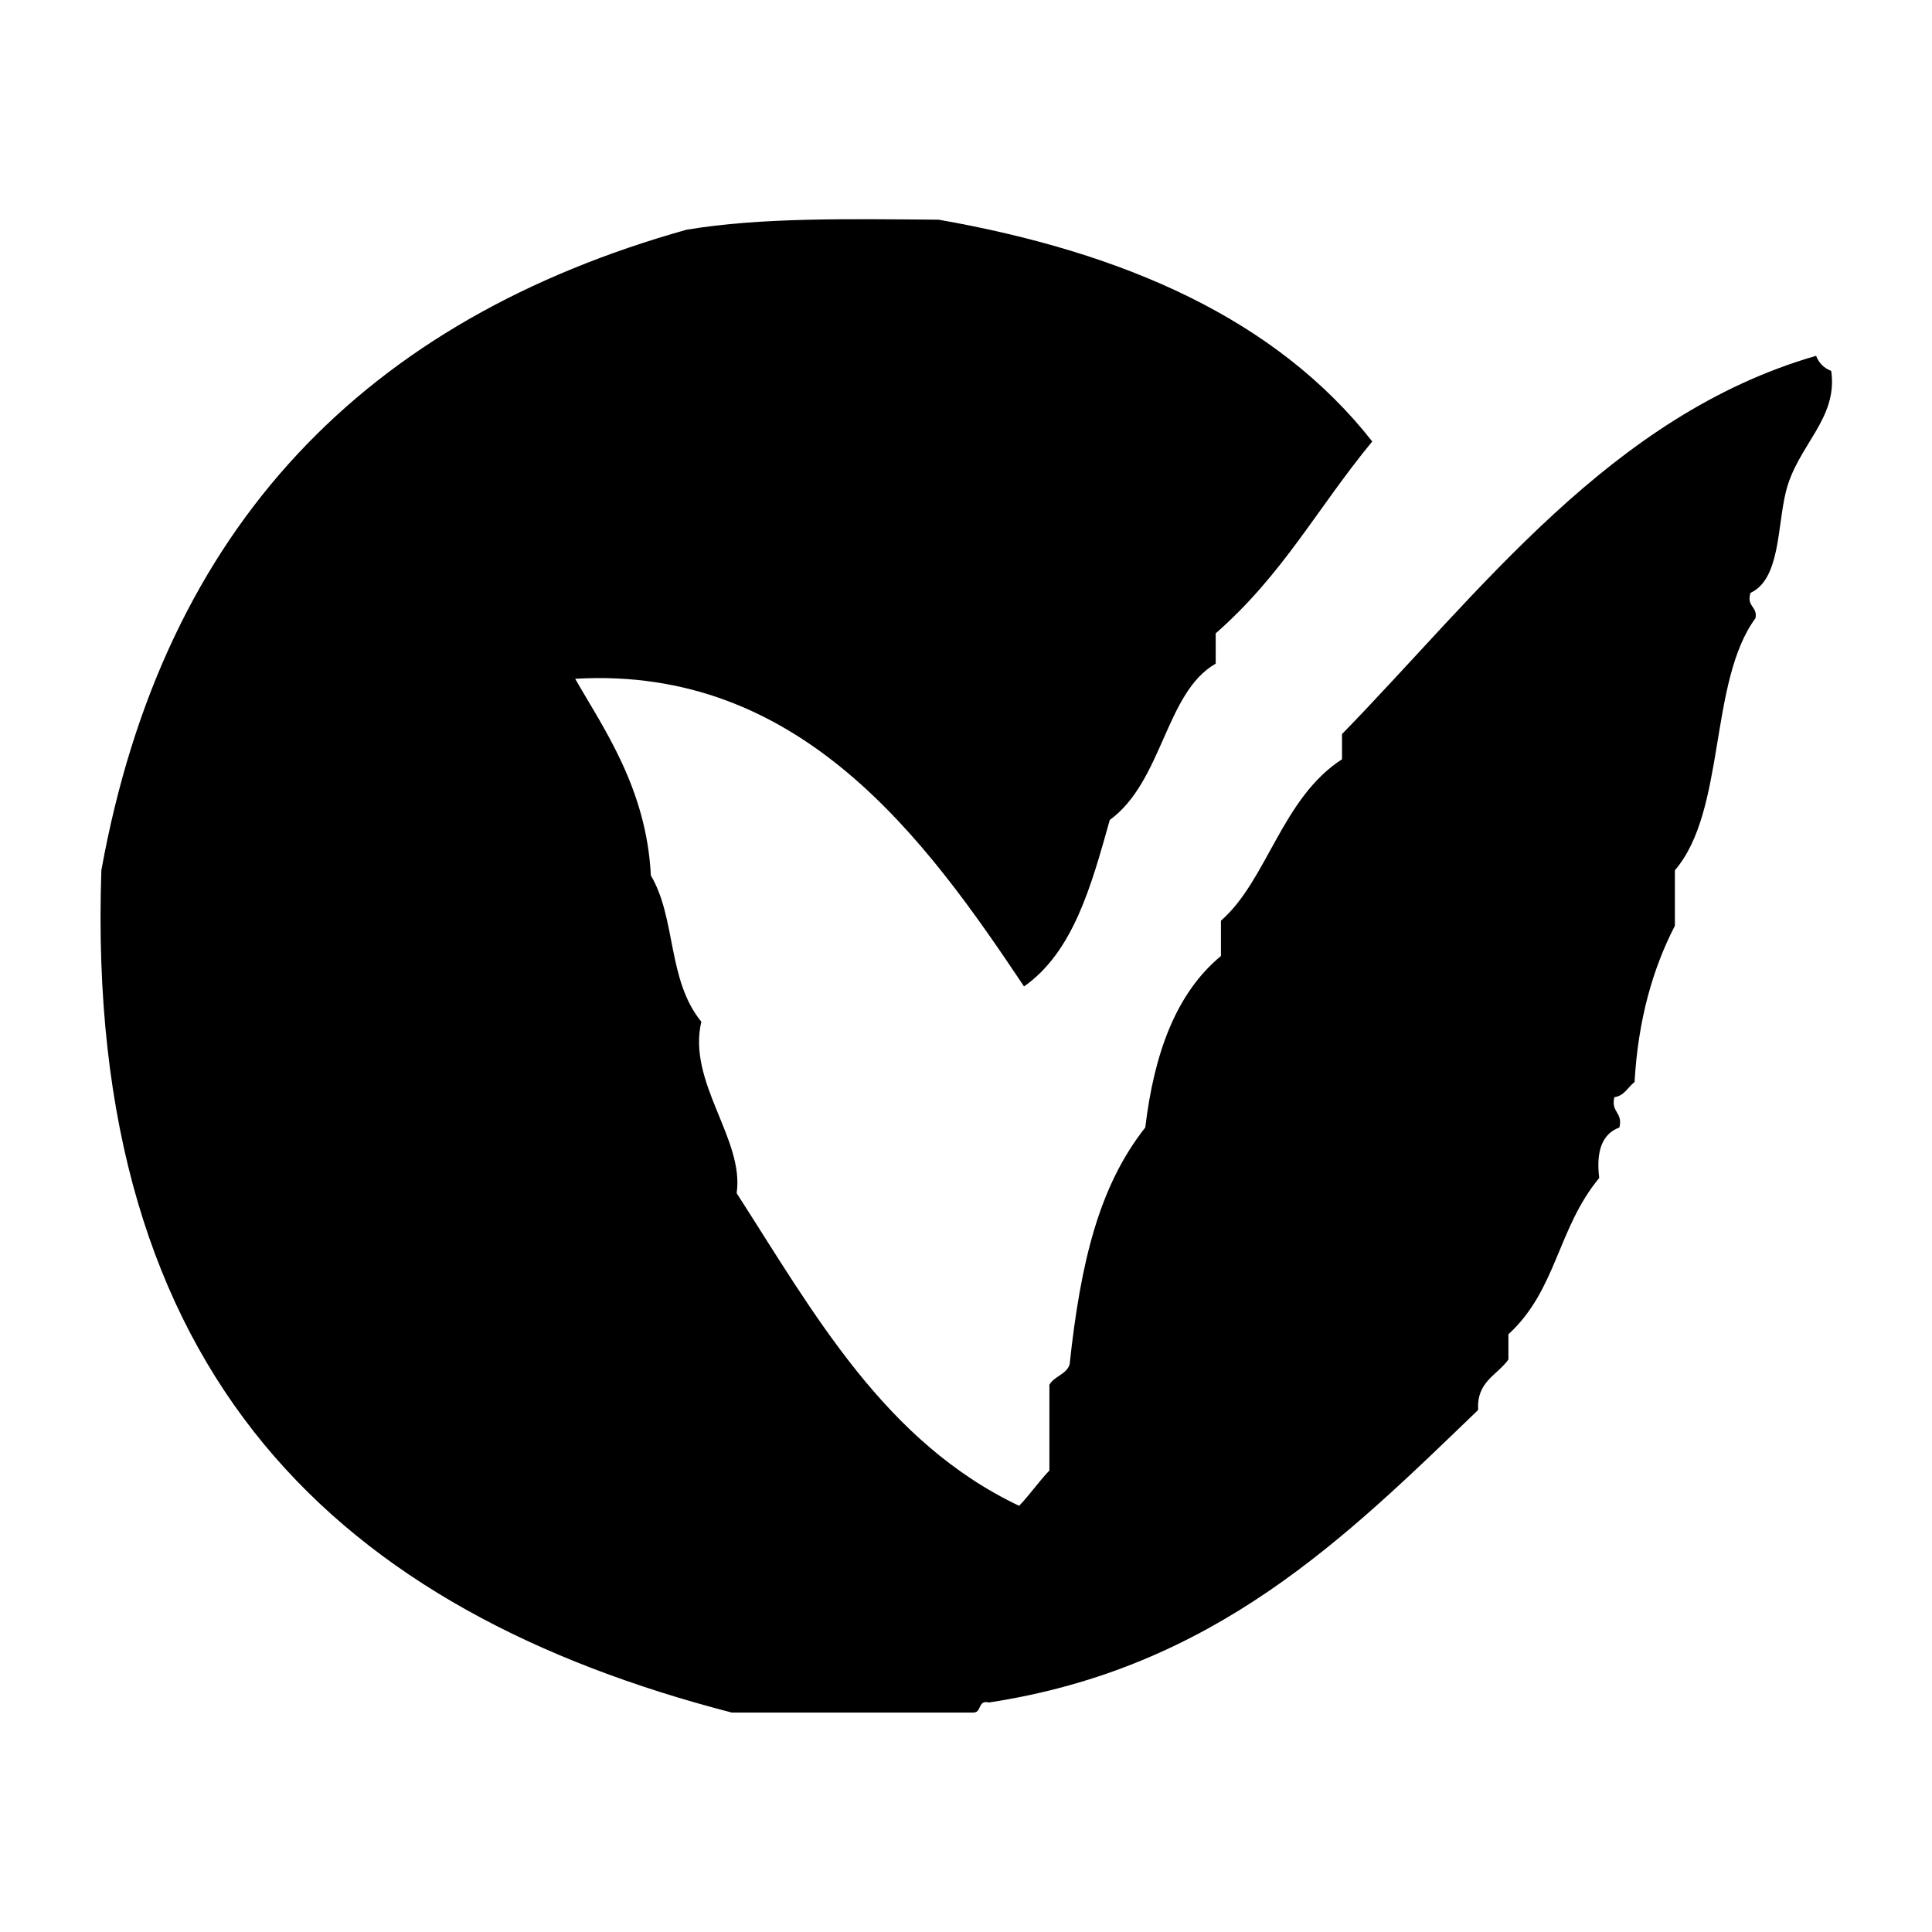 <?xml version="1.0" encoding="UTF-8" standalone="no"?>
<!-- Generator: Adobe Illustrator 15.1.0, SVG Export Plug-In . SVG Version: 6.00 Build 0)  -->

<svg
   xmlns:dc="http://purl.org/dc/elements/1.1/"
   xmlns:cc="http://creativecommons.org/ns#"
   xmlns:rdf="http://www.w3.org/1999/02/22-rdf-syntax-ns#"
   xmlns:svg="http://www.w3.org/2000/svg"
   xmlns="http://www.w3.org/2000/svg"
   xmlns:sodipodi="http://sodipodi.sourceforge.net/DTD/sodipodi-0.dtd"
   xmlns:inkscape="http://www.inkscape.org/namespaces/inkscape"
   version="1.1"
   id="Layer_1"
   x="0px"
   y="0px"
   width="24"
   height="24"
   viewBox="0 0 24 24"
   enable-background="new 0 0 500 500"
   xml:space="preserve"
   inkscape:version="0.48.5 r10040"
   sodipodi:docname="mehre_iran.svg"><defs
     id="defs3285" /><sodipodi:namedview
     pagecolor="#ffffff"
     bordercolor="#666666"
     borderopacity="1"
     objecttolerance="10"
     gridtolerance="10"
     guidetolerance="10"
     inkscape:pageopacity="0"
     inkscape:pageshadow="2"
     inkscape:window-width="657"
     inkscape:window-height="480"
     id="namedview3283"
     showgrid="false"
     inkscape:zoom="5.3400704"
     inkscape:cx="15.060533"
     inkscape:cy="8.2901502"
     inkscape:window-x="0"
     inkscape:window-y="27"
     inkscape:window-maximized="0"
     inkscape:current-layer="Layer_1" /><path
     clip-rule="evenodd"
     d="m 17.044,5.487 c -0.693,0.843 -1.101,1.642 -1.942,2.381 0,0.125 0,0.251 0,0.376 -0.626,0.357 -0.656,1.459 -1.316,1.942 -0.229,0.815 -0.452,1.637 -1.065,2.068 -1.222,-1.829 -2.777,-3.986 -5.576,-3.822 0.344,0.603 0.887,1.361 0.94,2.443 0.317,0.536 0.203,1.298 0.627,1.817 -0.177,0.755 0.537,1.458 0.439,2.13 0.964,1.5 1.839,3.09 3.509,3.884 0.133,-0.139 0.243,-0.3 0.376,-0.439 0,-0.355 0,-0.71 0,-1.065 0.06,-0.107 0.208,-0.126 0.251,-0.251 0.137,-1.273 0.365,-2.216 0.94,-2.945 0.109,-0.914 0.379,-1.667 0.94,-2.13 0,-0.146 0,-0.292 0,-0.439 0.572,-0.497 0.757,-1.524 1.504,-2.005 0,-0.104 0,-0.209 0,-0.313 1.722,-1.769 3.341,-3.963 5.889,-4.699 0.035,0.09 0.098,0.153 0.188,0.188 0.087,0.598 -0.423,0.925 -0.564,1.504 -0.107,0.439 -0.071,1.084 -0.439,1.253 -0.052,0.177 0.088,0.162 0.063,0.313 -0.584,0.794 -0.365,2.392 -1.002,3.133 0,0.23 0,0.459 0,0.689 -0.277,0.537 -0.457,1.172 -0.501,1.942 -0.084,0.062 -0.123,0.169 -0.251,0.188 -0.045,0.192 0.108,0.184 0.063,0.376 -0.214,0.078 -0.292,0.293 -0.251,0.627 -0.521,0.63 -0.527,1.391 -1.128,1.942 0,0.104 0,0.209 0,0.313 -0.138,0.196 -0.397,0.272 -0.376,0.627 -1.649,1.588 -3.269,3.205 -6.077,3.634 -0.139,-0.035 -0.089,0.12 -0.188,0.125 -1.002,0 -2.005,0 -3.007,0 -4.844,-1.254 -8.045,-4.152 -7.831,-10.463 0.777,-4.297 3.305,-6.844 7.268,-7.957 0.93,-0.156 2.039,-0.133 3.133,-0.125 2.309,0.406 4.194,1.235 5.388,2.757 z"
     id="path3281"
     inkscape:connector-curvature="0"
     style="fill-rule:evenodd" /></svg>